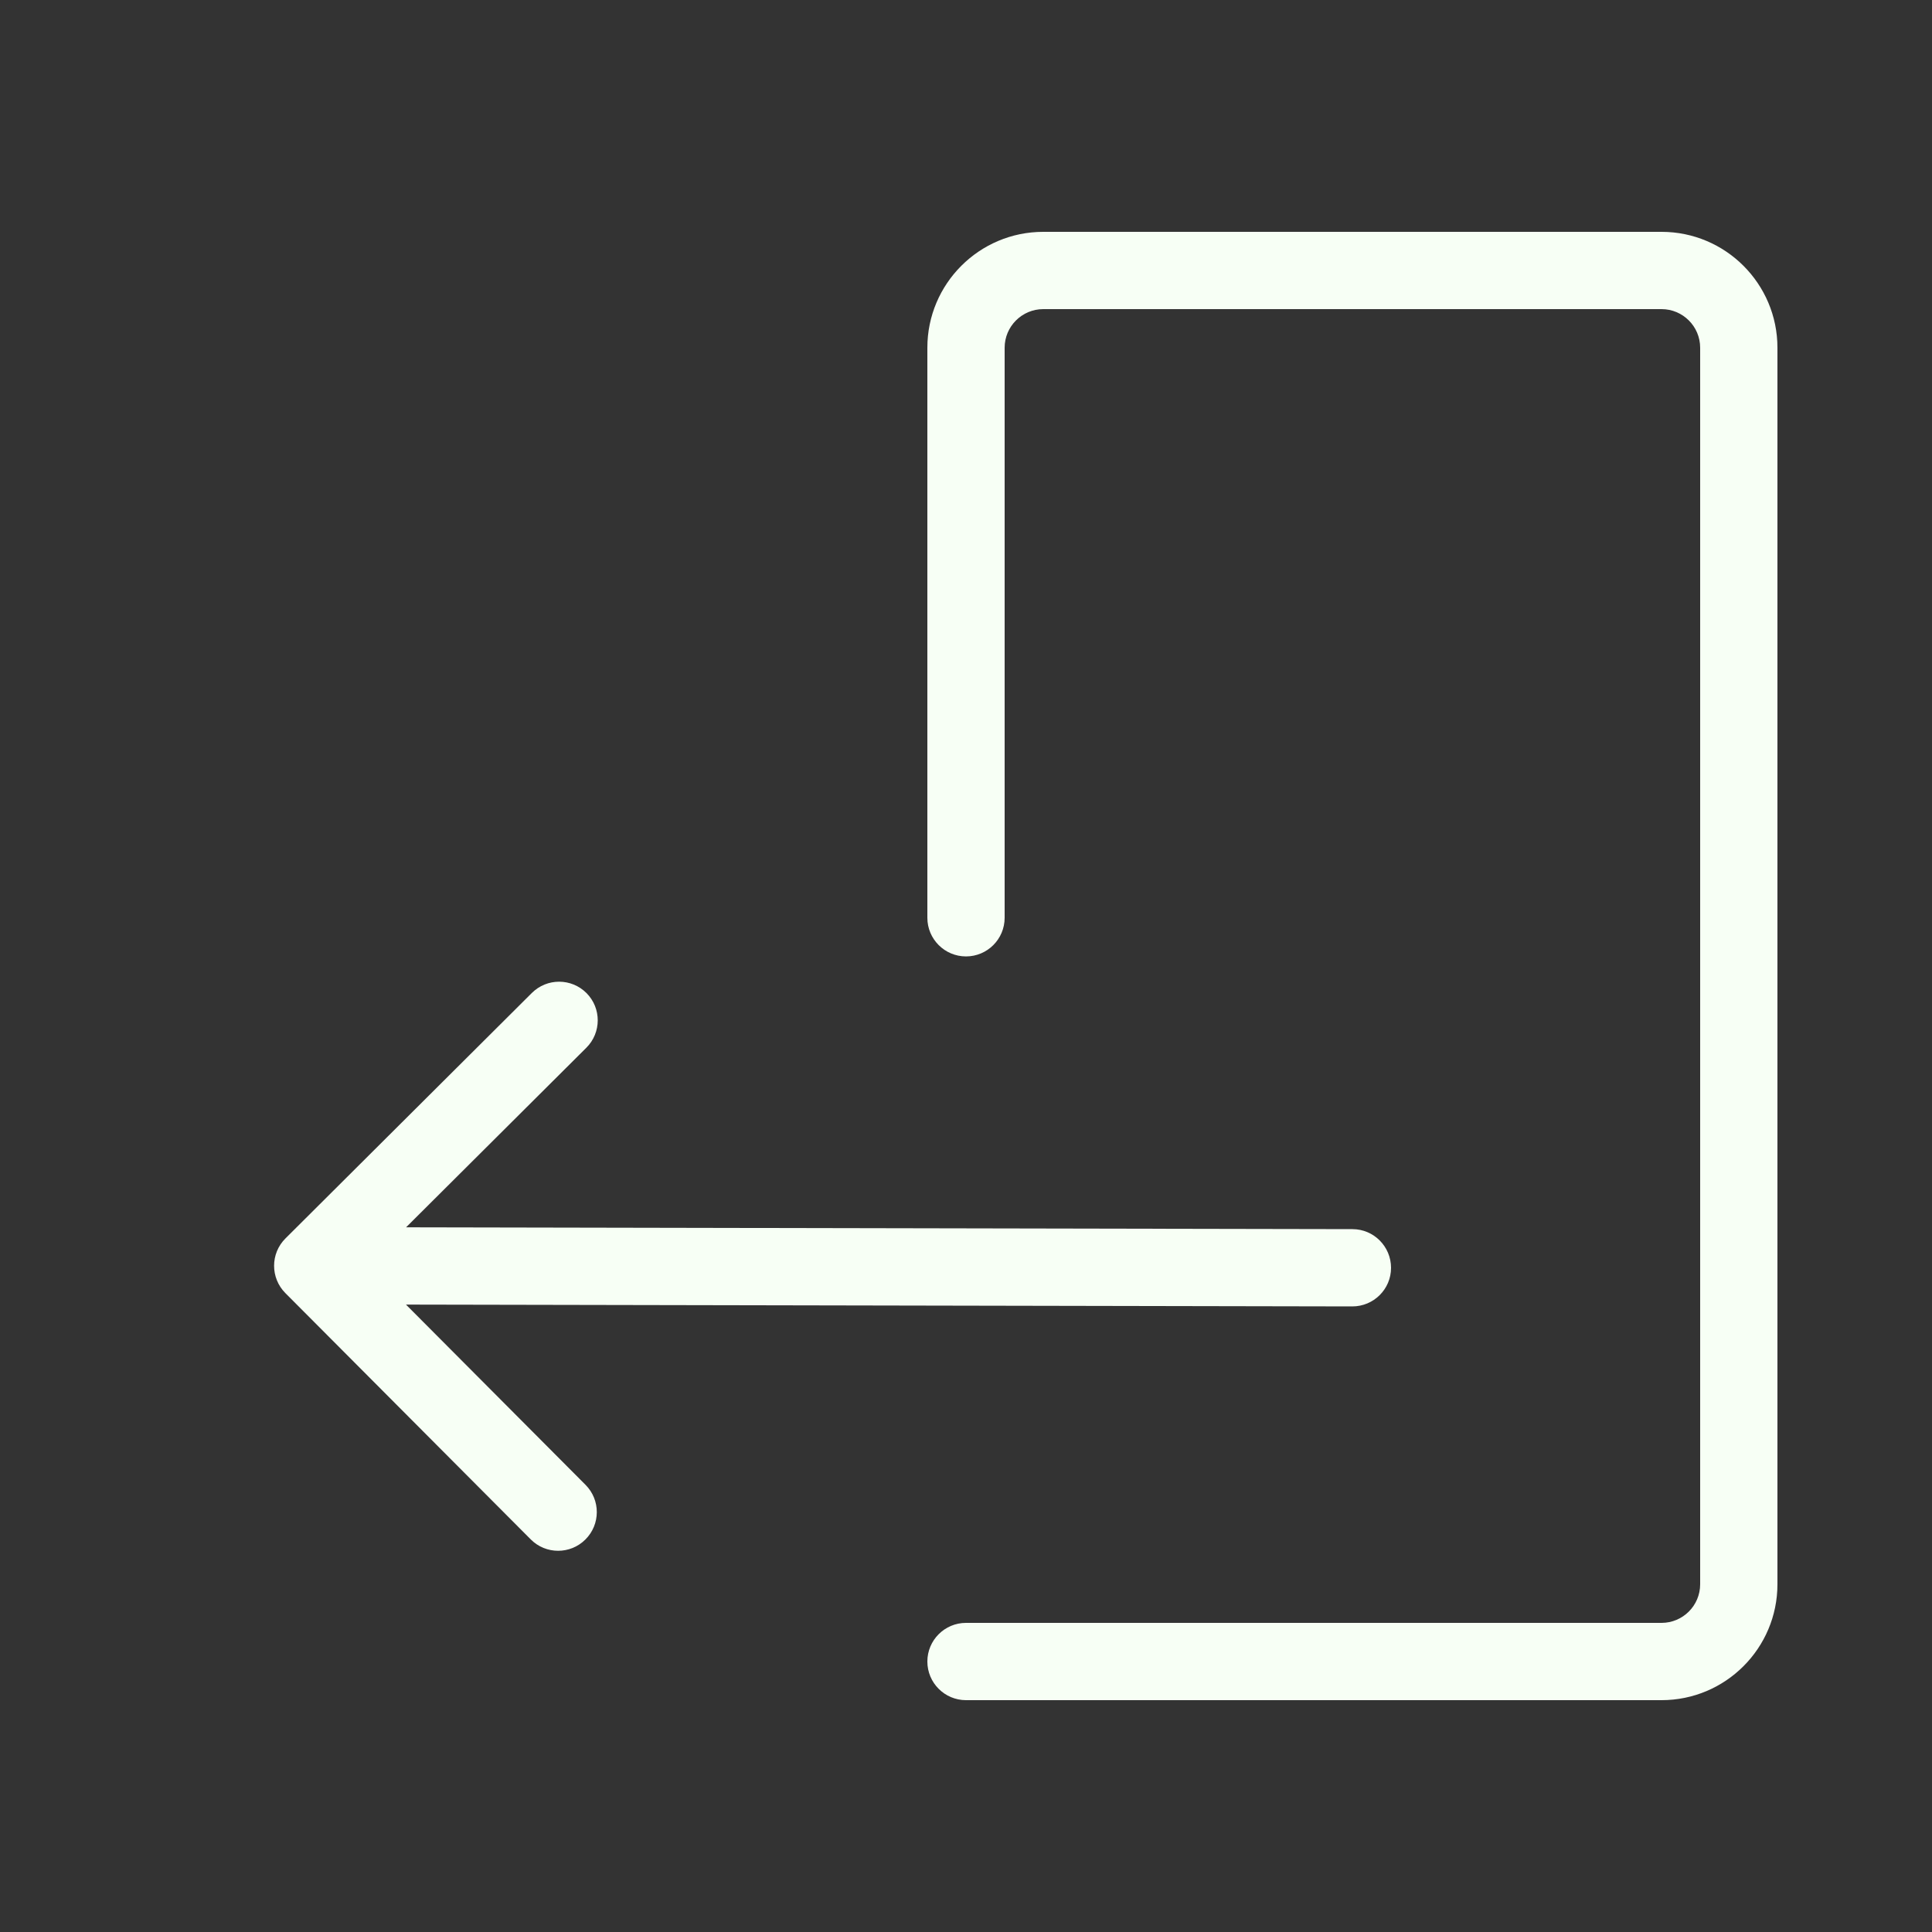 <svg width="25" height="25" viewBox="0 0 25 25" fill="none" xmlns="http://www.w3.org/2000/svg">
<rect x="0" y="0" width="25" height="25" fill="#333333" stroke="none"/>
<path d="M12.5 21C12.224 21 12 21.224 12 21.5C12 21.776 12.224 22 12.5 22V21ZM12 11.876C12 12.152 12.224 12.376 12.5 12.376C12.776 12.376 13 12.152 13 11.876H12ZM13.5 4H21.5V3H13.5V4ZM22 4.5V20.5H23V4.5H22ZM21.5 21H12.5V22H21.5V21ZM13 11.876V4.5H12V11.876H13ZM22 20.5C22 20.776 21.776 21 21.5 21V22C22.328 22 23 21.328 23 20.5H22ZM21.5 4C21.776 4 22 4.224 22 4.5H23C23 3.672 22.328 3 21.5 3V4ZM13.5 3C12.672 3 12 3.672 12 4.5H13C13 4.224 13.224 4 13.5 4V3Z" fill="#F7FFF5"/>
<path d="M17.499 16.905C17.775 16.905 18 16.682 18 16.406C18 16.13 17.777 15.905 17.501 15.905L17.499 16.905ZM3.694 16.025C3.498 16.22 3.498 16.536 3.692 16.732L6.868 19.92C7.063 20.116 7.38 20.116 7.575 19.921C7.771 19.726 7.772 19.41 7.577 19.214L4.754 16.38L7.588 13.557C7.783 13.362 7.784 13.046 7.589 12.85C7.394 12.655 7.078 12.654 6.882 12.849L3.694 16.025ZM17.501 15.905L4.048 15.879L4.046 16.879L17.499 16.905L17.501 15.905Z" fill="#F7FFF5"/>
</svg>
